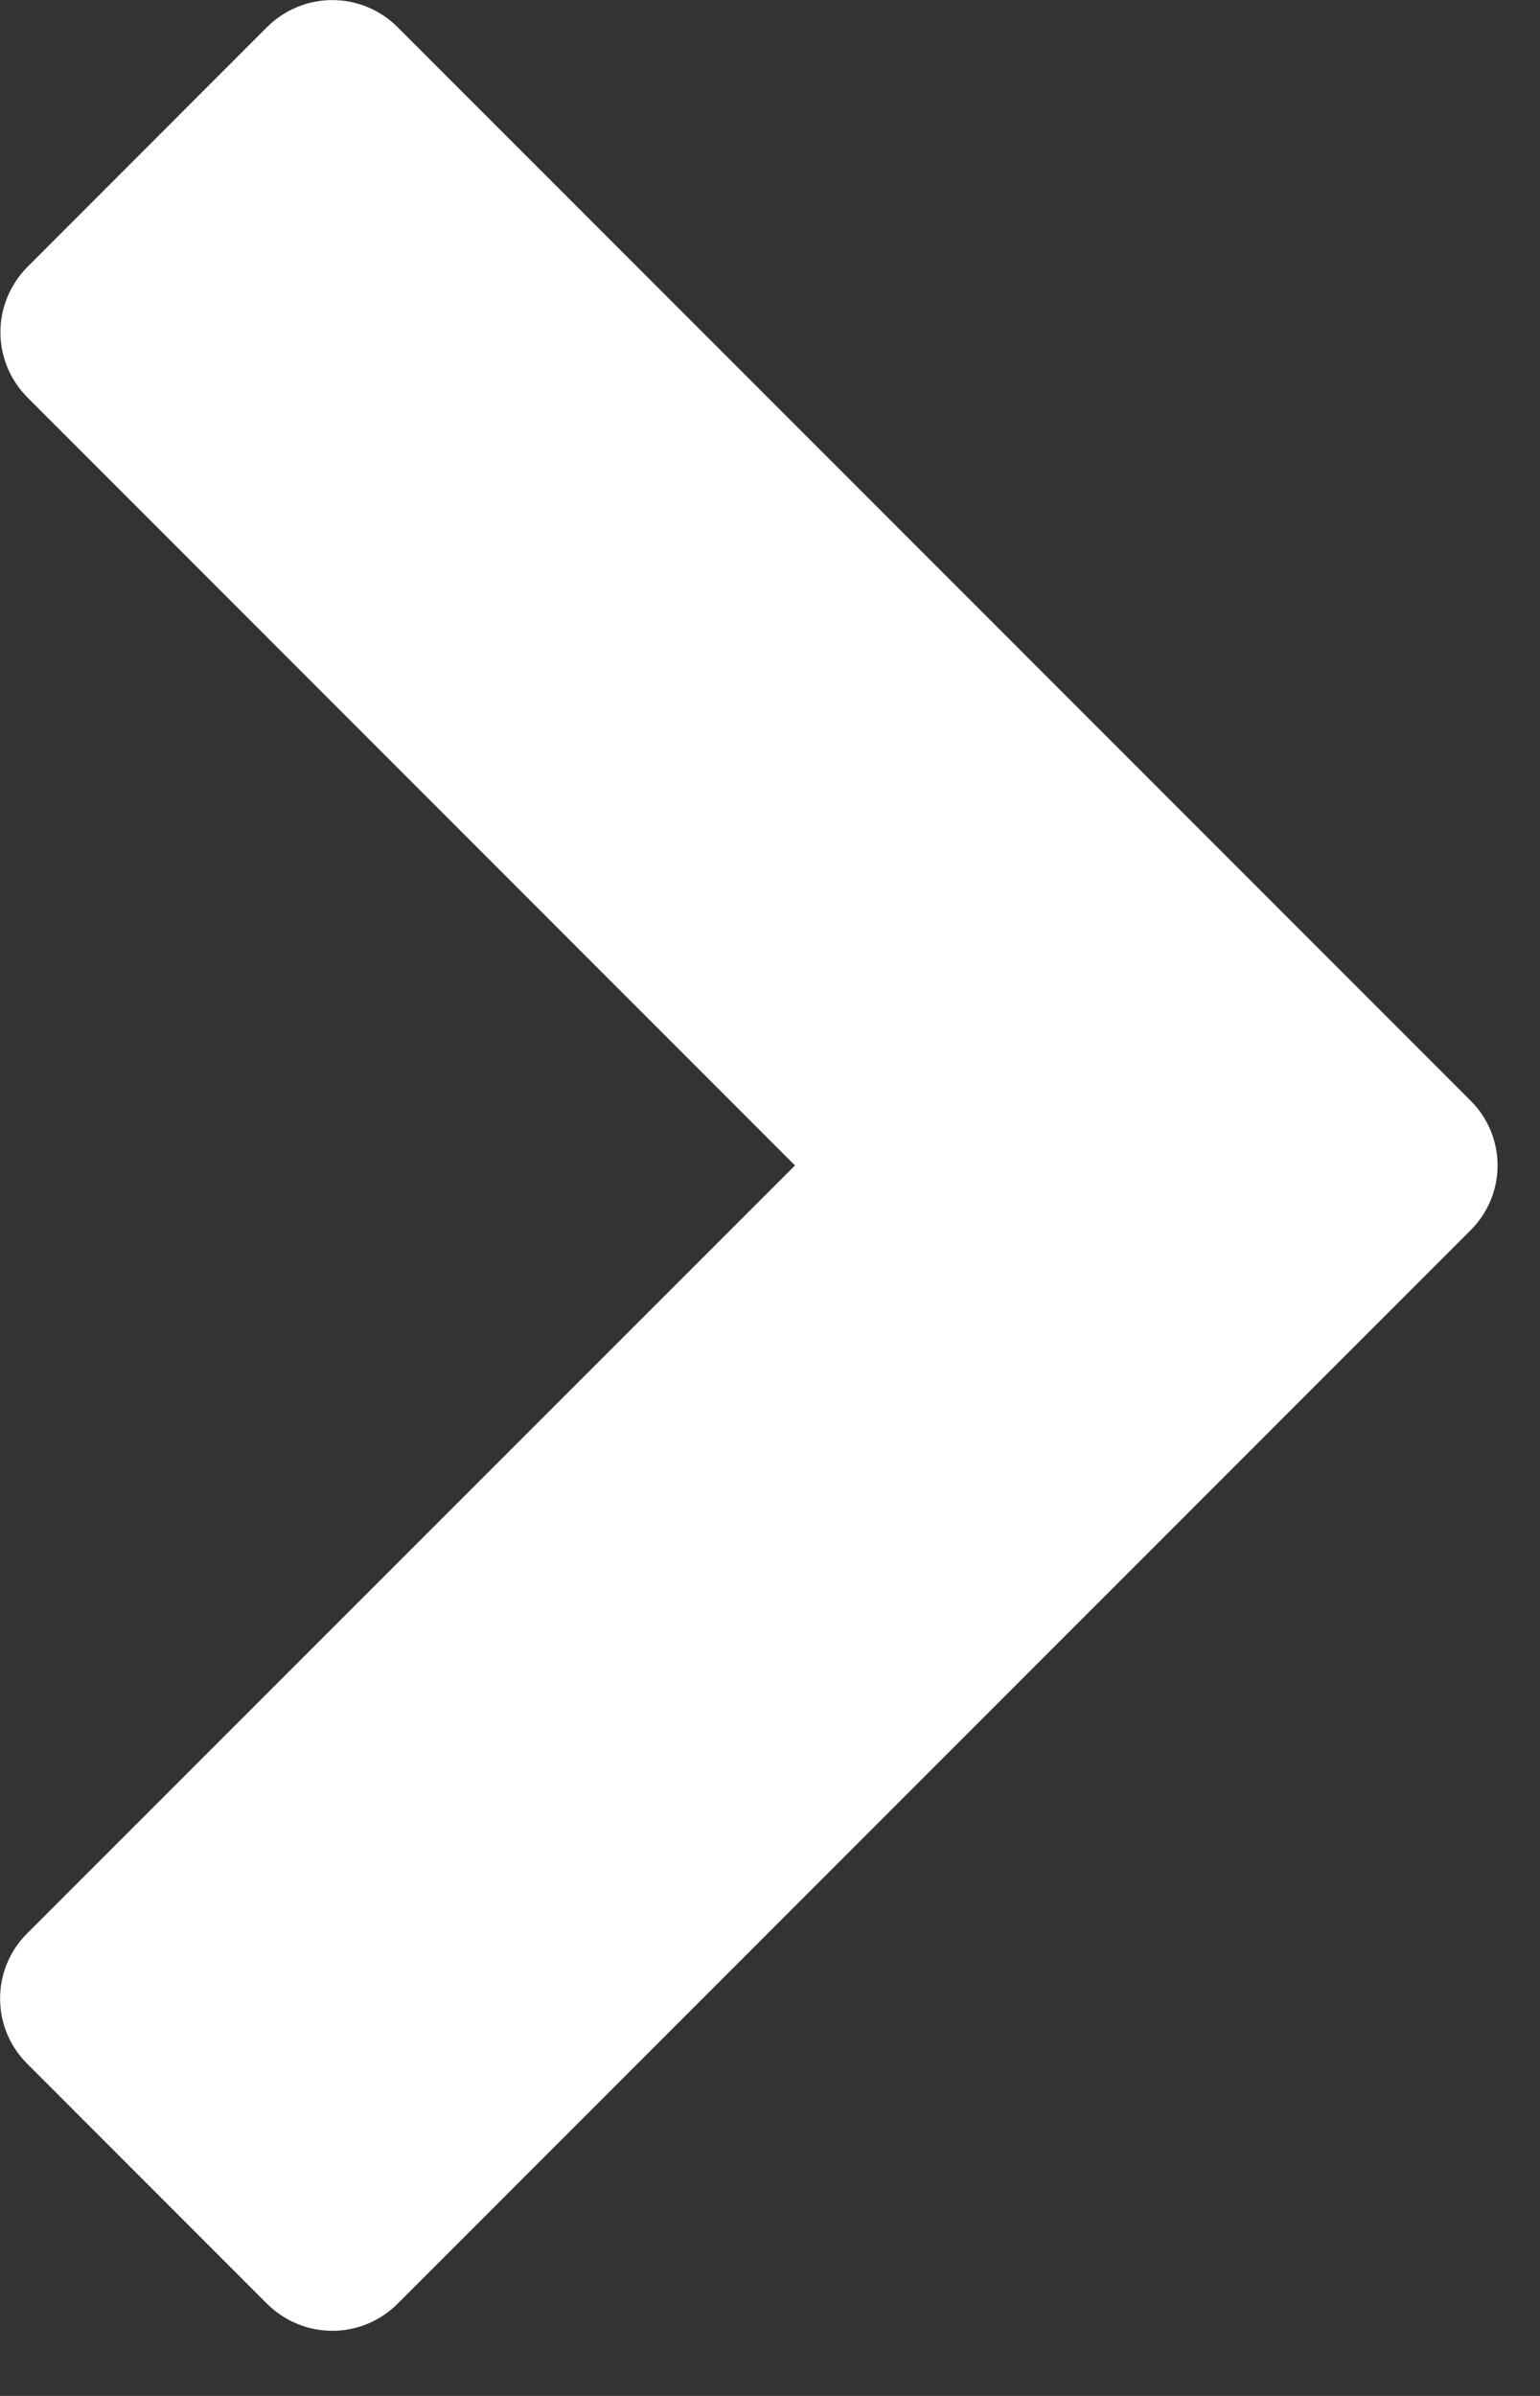 <svg xmlns='http://www.w3.org/2000/svg' viewBox='0 0 9 14'><rect x="0" y="0" width="9" height="14" fill="#333333" stroke="none"/><path fill='#FFF' fill-rule='evenodd' d='M8.593 7.19c.212-.21.212-.55 0-.76L2.323.158c-.212-.21-.55-.21-.762 0L.16 1.56c-.21.213-.21.55 0 .762L4.646 6.81.158 11.298c-.21.21-.21.55 0 .76l1.403 1.404c.213.21.55.21.762 0l6.27-6.272z'/></svg>